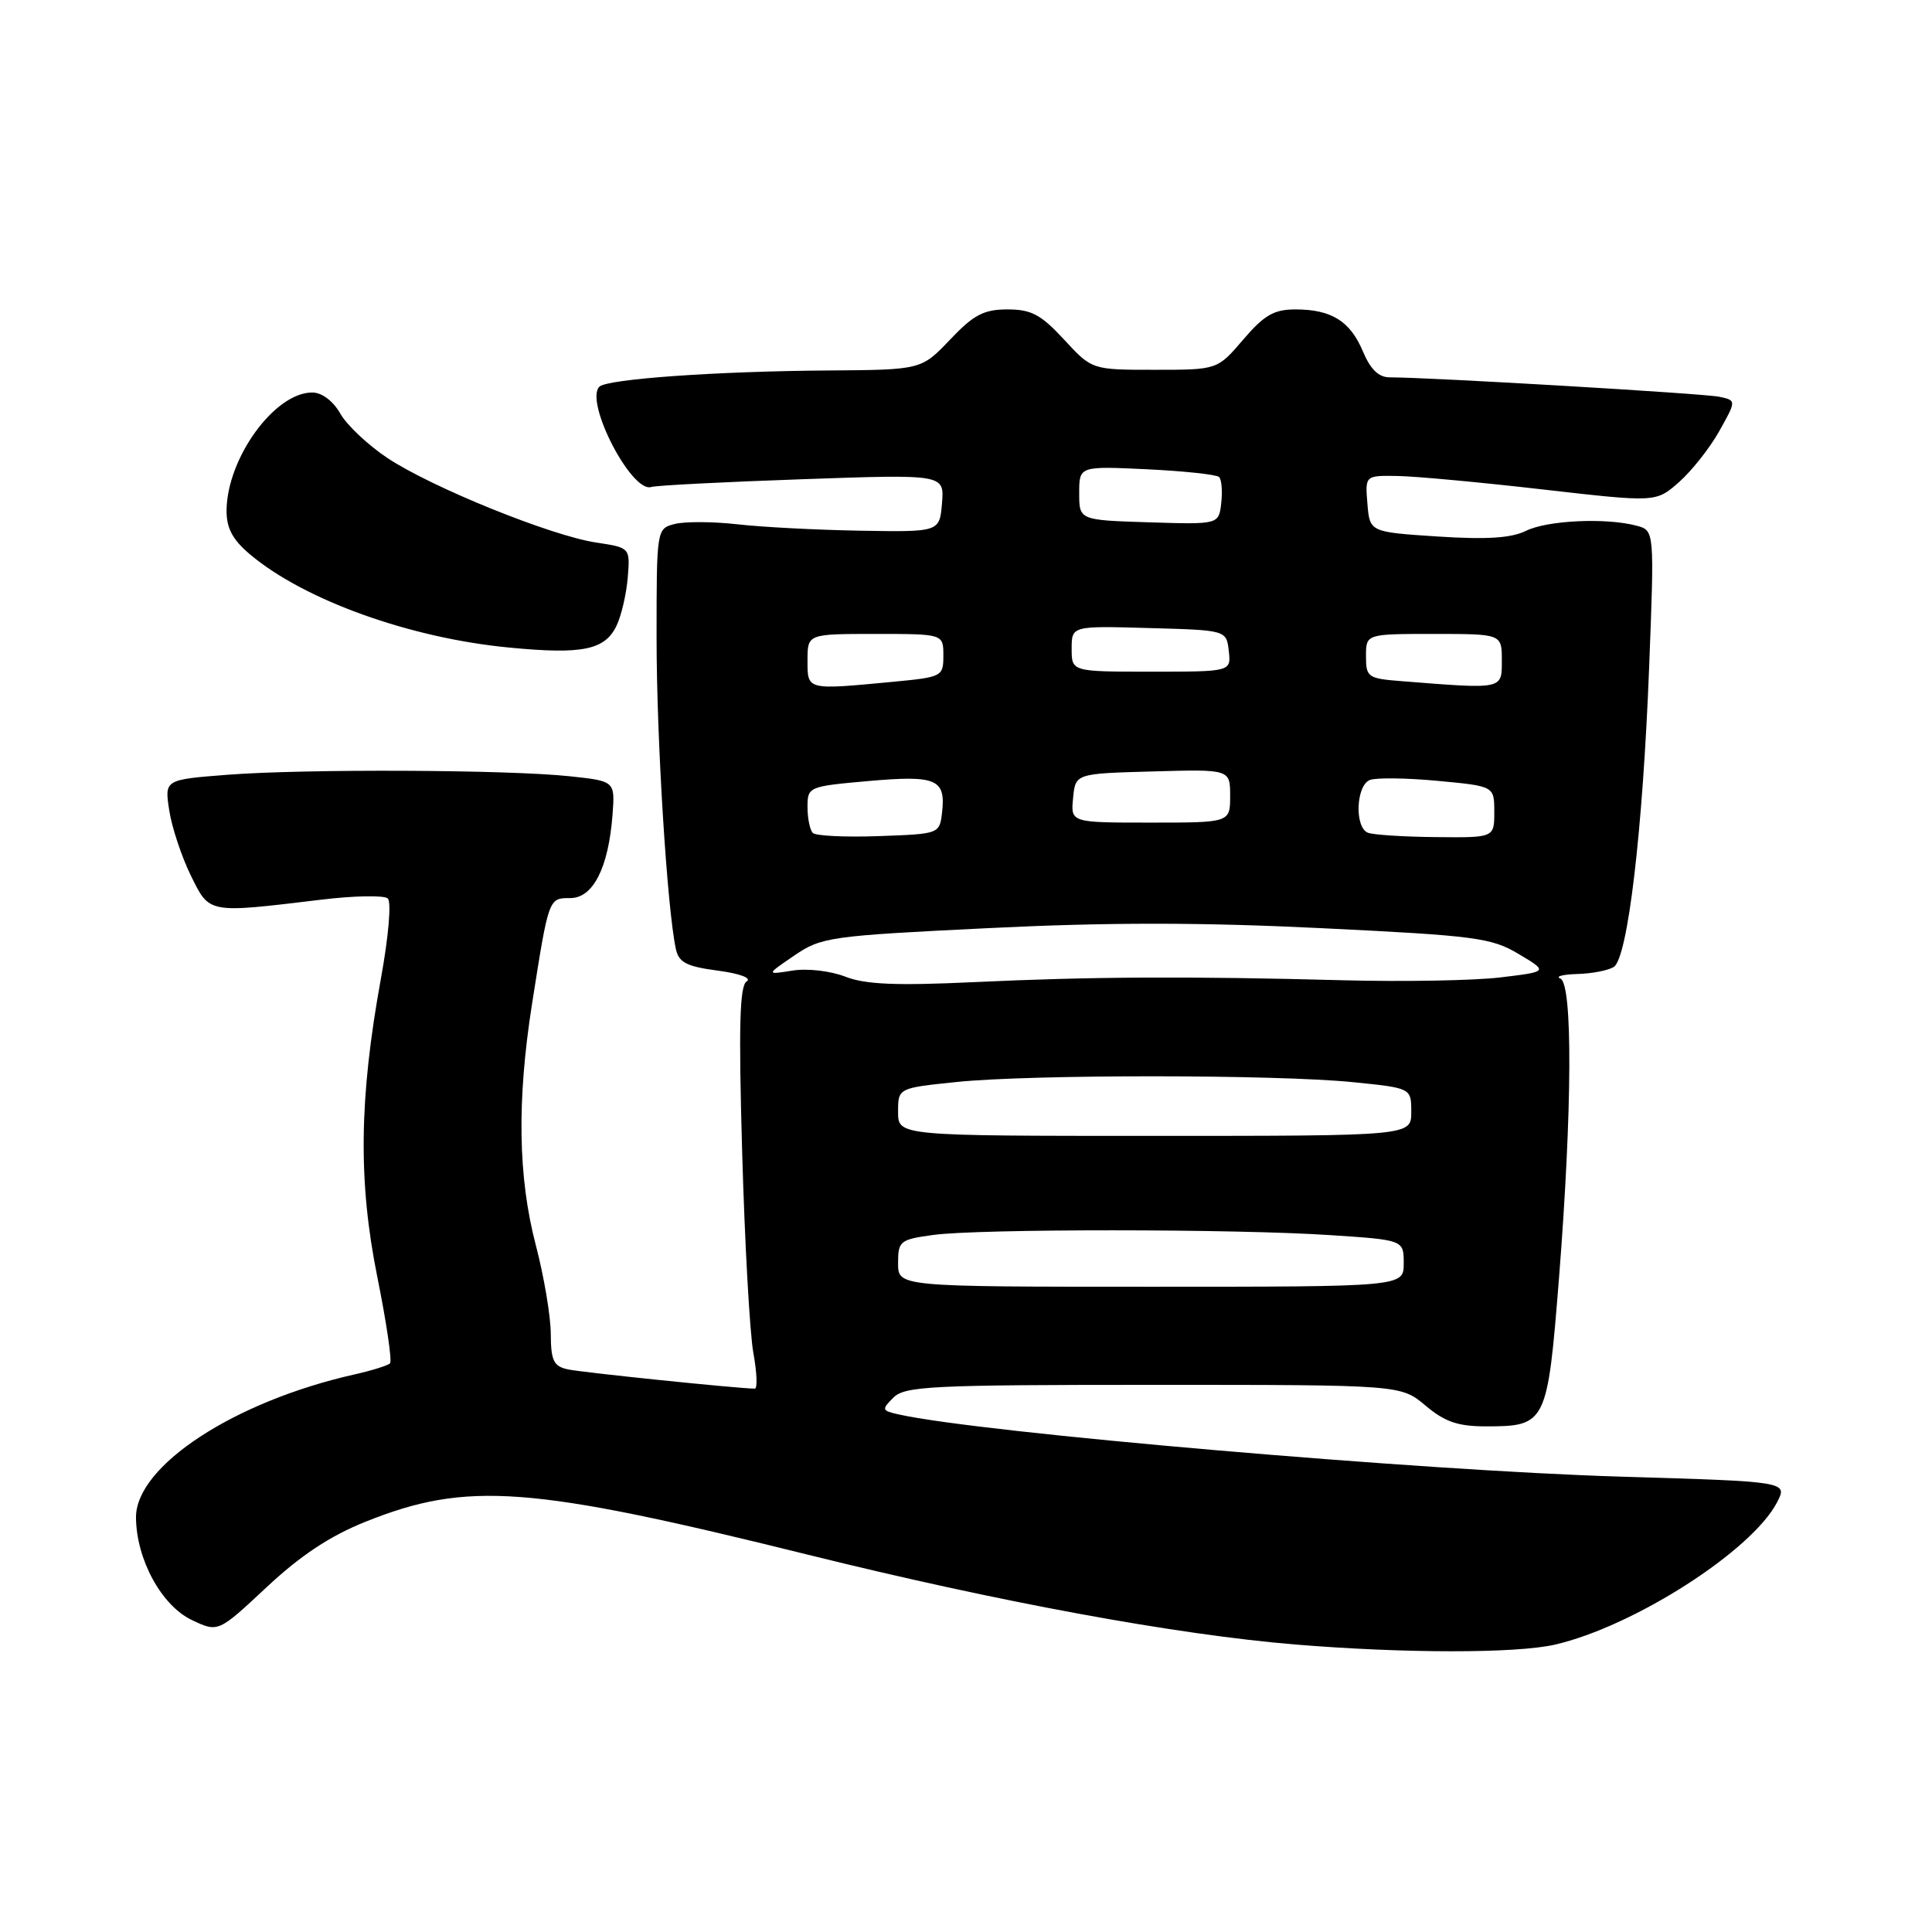 <?xml version="1.0" encoding="UTF-8" standalone="no"?>
<!DOCTYPE svg PUBLIC "-//W3C//DTD SVG 1.1//EN" "http://www.w3.org/Graphics/SVG/1.1/DTD/svg11.dtd" >
<svg xmlns="http://www.w3.org/2000/svg" xmlns:xlink="http://www.w3.org/1999/xlink" version="1.1" viewBox="0 0 256 256">
 <g >
 <path fill="currentColor"
d=" M 206.00 217.93 C 216.45 215.54 232.14 205.50 235.47 199.06 C 236.89 196.32 236.89 196.32 214.69 195.66 C 188.39 194.88 129.83 189.84 119.09 187.42 C 116.83 186.92 116.79 186.78 118.38 185.19 C 119.90 183.67 123.40 183.50 152.84 183.50 C 185.62 183.50 185.62 183.50 188.89 186.25 C 191.44 188.40 193.18 189.00 196.89 189.00 C 204.88 189.00 205.04 188.66 206.57 169.43 C 208.33 147.10 208.41 130.33 206.75 129.66 C 206.06 129.38 207.07 129.12 209.00 129.06 C 210.93 129.01 213.10 128.59 213.83 128.13 C 215.69 126.95 217.68 110.09 218.52 88.40 C 219.22 70.29 219.22 70.29 216.86 69.66 C 212.82 68.58 205.03 68.94 202.20 70.34 C 200.25 71.30 197.01 71.51 190.50 71.09 C 181.50 70.50 181.50 70.50 181.19 66.75 C 180.88 63.00 180.88 63.00 185.19 63.07 C 187.56 63.11 196.23 63.91 204.46 64.86 C 219.42 66.57 219.42 66.57 222.46 63.90 C 224.13 62.43 226.54 59.39 227.80 57.15 C 230.09 53.06 230.09 53.06 227.80 52.57 C 225.75 52.14 189.50 50.00 184.14 50.00 C 182.68 50.00 181.59 48.94 180.60 46.58 C 178.91 42.55 176.43 41.00 171.64 41.00 C 168.81 41.00 167.51 41.75 164.73 45.00 C 161.31 49.00 161.31 49.00 153.00 49.00 C 144.69 49.00 144.69 49.00 141.00 45.00 C 137.93 41.68 136.66 41.00 133.50 41.00 C 130.36 41.00 129.02 41.70 125.89 45.00 C 122.08 49.00 122.08 49.00 109.79 49.09 C 94.98 49.19 80.44 50.22 79.42 51.24 C 77.43 53.24 83.68 65.34 86.29 64.53 C 86.95 64.32 95.97 63.86 106.32 63.50 C 125.13 62.84 125.13 62.84 124.82 66.67 C 124.50 70.50 124.50 70.50 114.00 70.32 C 108.22 70.22 100.89 69.84 97.70 69.47 C 94.51 69.11 90.80 69.09 89.45 69.42 C 87.00 70.04 87.00 70.04 87.00 84.60 C 87.00 97.92 88.39 120.32 89.55 125.72 C 89.94 127.53 90.94 128.06 95.09 128.61 C 98.03 129.00 99.65 129.60 98.94 130.04 C 98.01 130.61 97.86 135.93 98.34 152.65 C 98.68 164.67 99.35 176.64 99.82 179.25 C 100.30 181.86 100.38 184.00 100.02 184.00 C 97.91 184.00 77.13 181.86 75.25 181.45 C 73.35 181.04 73.00 180.30 72.98 176.73 C 72.97 174.40 72.08 169.12 71.00 165.00 C 68.64 155.98 68.48 145.86 70.50 133.00 C 72.72 118.91 72.69 119.00 75.57 119.00 C 78.59 119.00 80.62 114.99 81.16 108.00 C 81.50 103.50 81.50 103.50 75.50 102.86 C 67.32 101.98 40.36 101.87 30.15 102.66 C 21.79 103.31 21.79 103.31 22.43 107.41 C 22.78 109.66 24.07 113.53 25.28 116.00 C 27.79 121.09 27.45 121.03 42.50 119.22 C 46.90 118.68 50.90 118.61 51.38 119.05 C 51.88 119.51 51.49 124.09 50.47 129.68 C 47.58 145.57 47.45 156.58 50.00 169.22 C 51.21 175.22 51.97 180.37 51.68 180.65 C 51.39 180.94 49.27 181.60 46.97 182.12 C 31.03 185.70 17.98 194.25 18.02 201.08 C 18.06 206.60 21.39 212.74 25.40 214.65 C 28.90 216.32 28.90 216.32 35.32 210.32 C 39.82 206.11 43.73 203.52 48.43 201.64 C 61.91 196.24 70.17 196.86 107.07 206.01 C 132.33 212.27 155.87 216.61 171.69 217.91 C 186.01 219.09 200.85 219.10 206.00 217.93 Z  M 81.68 82.94 C 82.33 81.60 83.00 78.72 83.18 76.53 C 83.50 72.57 83.50 72.57 79.00 71.89 C 73.05 71.00 57.26 64.61 51.37 60.71 C 48.79 59.00 45.96 56.34 45.09 54.80 C 44.14 53.13 42.65 52.01 41.38 52.01 C 36.40 51.99 30.07 60.71 30.02 67.66 C 30.01 69.99 30.82 71.52 33.14 73.47 C 40.35 79.53 54.34 84.56 67.52 85.81 C 77.17 86.74 80.13 86.13 81.68 82.94 Z  M 119.00 167.39 C 119.00 164.44 119.25 164.24 123.64 163.64 C 129.65 162.81 163.69 162.82 176.25 163.66 C 186.00 164.30 186.00 164.30 186.00 167.40 C 186.00 170.50 186.00 170.50 152.50 170.50 C 119.00 170.50 119.00 170.50 119.00 167.39 Z  M 119.00 147.34 C 119.00 144.17 119.00 144.17 126.75 143.37 C 136.60 142.35 169.09 142.37 179.25 143.39 C 187.00 144.17 187.00 144.17 187.00 147.34 C 187.00 150.51 187.00 150.51 153.00 150.51 C 119.00 150.51 119.00 150.51 119.00 147.34 Z  M 112.00 129.41 C 110.04 128.65 106.96 128.29 105.00 128.61 C 101.50 129.17 101.50 129.17 105.25 126.61 C 108.85 124.16 109.93 124.01 131.00 122.98 C 146.78 122.20 159.26 122.21 175.16 122.99 C 195.53 123.98 197.63 124.26 201.23 126.41 C 205.15 128.75 205.15 128.75 198.83 129.51 C 195.35 129.93 185.97 130.10 178.00 129.89 C 157.44 129.34 144.51 129.41 129.00 130.14 C 118.73 130.62 114.66 130.45 112.00 129.41 Z  M 107.70 110.37 C 107.32 109.98 107.00 108.44 107.00 106.94 C 107.00 104.25 107.12 104.20 115.09 103.49 C 124.07 102.70 125.33 103.23 124.83 107.63 C 124.50 110.50 124.49 110.50 116.45 110.79 C 112.03 110.95 108.09 110.76 107.70 110.37 Z  M 181.25 110.34 C 179.46 109.62 179.68 104.06 181.52 103.35 C 182.36 103.03 186.41 103.08 190.52 103.47 C 198.00 104.17 198.00 104.17 198.00 107.59 C 198.00 111.00 198.00 111.00 190.25 110.92 C 185.99 110.88 181.94 110.62 181.25 110.34 Z  M 142.19 105.75 C 142.50 102.50 142.50 102.50 152.75 102.22 C 163.00 101.93 163.00 101.93 163.00 105.47 C 163.00 109.00 163.00 109.00 152.44 109.00 C 141.87 109.00 141.87 109.00 142.19 105.75 Z  M 107.00 87.50 C 107.00 84.00 107.00 84.00 116.00 84.00 C 125.00 84.00 125.00 84.00 125.00 86.86 C 125.00 89.65 124.86 89.72 118.25 90.35 C 106.83 91.43 107.00 91.47 107.00 87.50 Z  M 185.75 90.26 C 181.24 89.91 181.00 89.74 181.00 86.95 C 181.00 84.00 181.00 84.00 190.00 84.00 C 199.00 84.00 199.00 84.00 199.00 87.50 C 199.00 91.38 199.25 91.33 185.75 90.26 Z  M 142.00 85.97 C 142.00 82.93 142.00 82.93 152.25 83.22 C 162.50 83.50 162.50 83.50 162.82 86.25 C 163.13 89.00 163.13 89.00 152.57 89.00 C 142.00 89.00 142.00 89.00 142.00 85.97 Z  M 152.25 69.21 C 143.00 68.92 143.00 68.92 143.00 65.34 C 143.00 61.76 143.00 61.76 151.97 62.18 C 156.91 62.42 161.22 62.88 161.54 63.21 C 161.87 63.54 162.00 65.09 161.82 66.65 C 161.50 69.50 161.50 69.50 152.25 69.21 Z "/>
</g>
</svg>